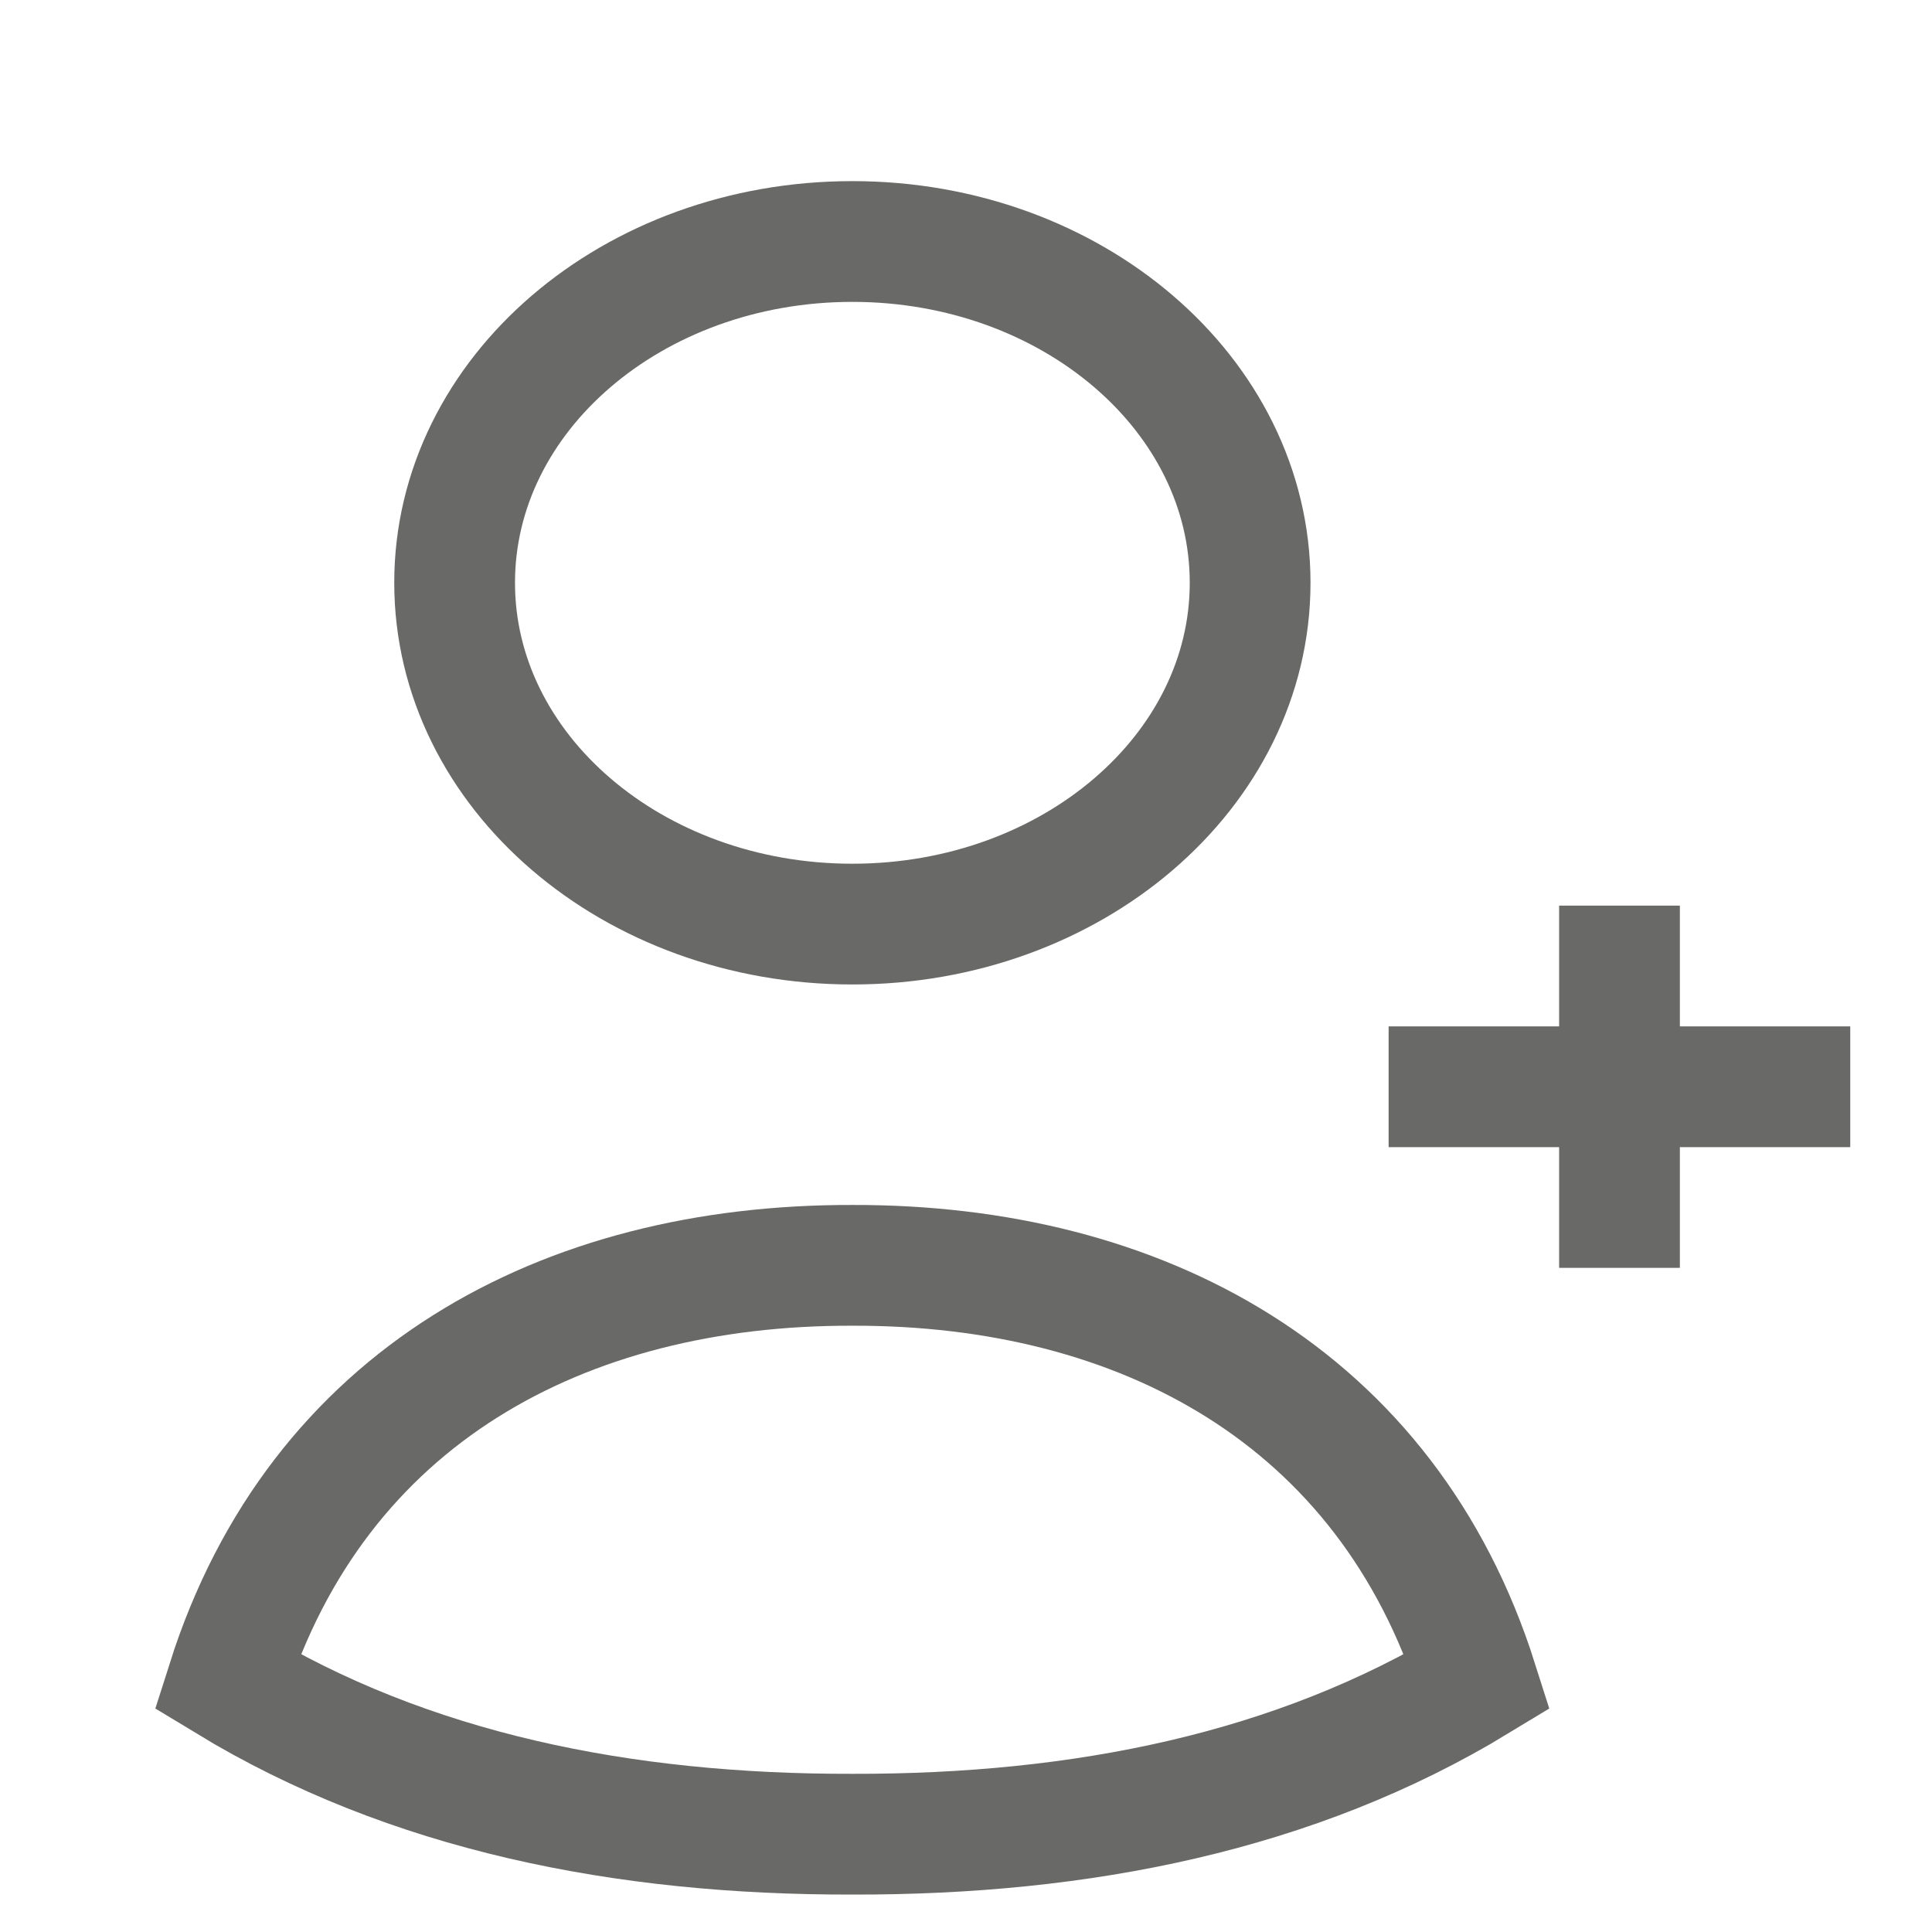 <svg width="16" height="16" viewBox="0 0 16 16" fill="none" xmlns="http://www.w3.org/2000/svg">
<g id="Frame 1000005259">
<path id="Vector" d="M13.412 8V10M14.823 9H12" stroke="#696967" stroke-linecap="square" stroke-linejoin="round"/>
<path id="Vector_2" d="M7.059 10.479C9.452 10.473 11.487 11.568 12.235 13.926C10.727 14.842 8.953 15.194 7.059 15.19C5.165 15.194 3.39 14.842 1.882 13.926C2.631 11.566 4.663 10.473 7.059 10.479Z" stroke="#696967" stroke-linecap="square"/>
<path id="Vector_3" d="M10.353 4.826C10.353 6.387 8.878 7.653 7.059 7.653C5.239 7.653 3.765 6.387 3.765 4.826C3.765 3.265 5.239 2 7.059 2C8.878 2 10.353 3.265 10.353 4.826Z" stroke="#696967" stroke-linecap="square"/>
</g>
</svg>
